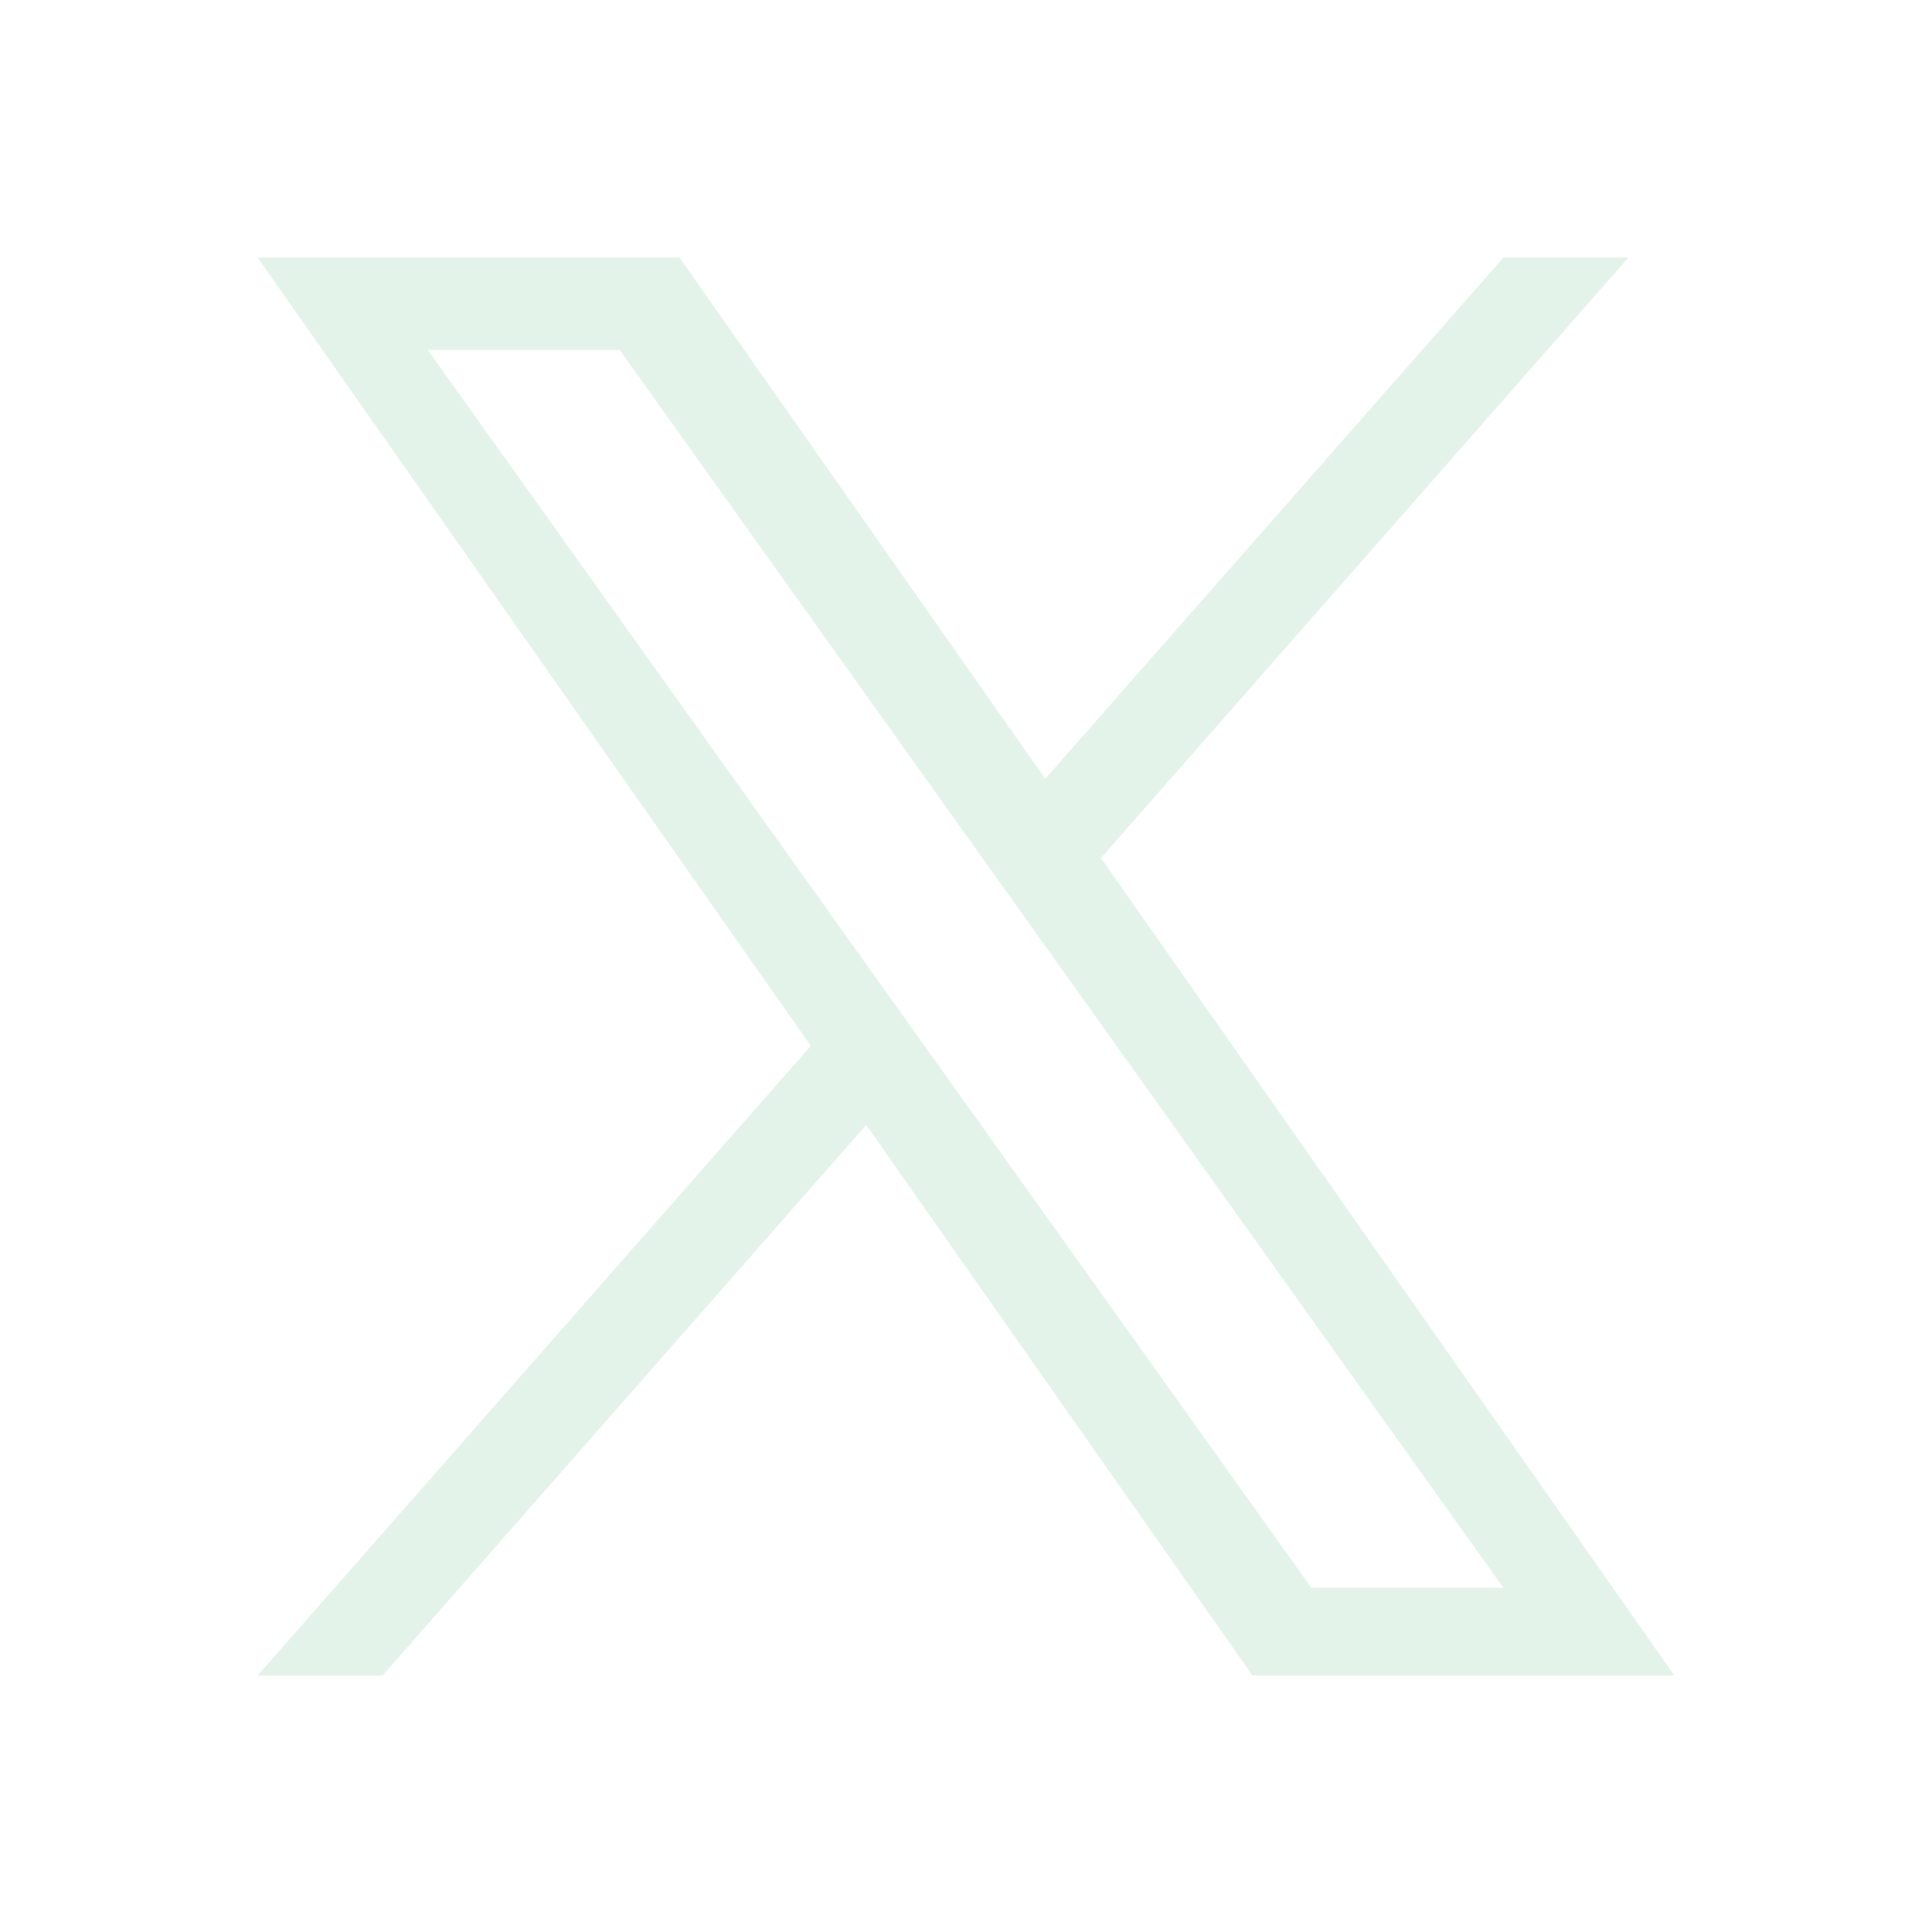 <svg width="24" height="24" viewBox="0 0 24 24" fill="none" xmlns="http://www.w3.org/2000/svg">
<path d="M13.676 10.659L20.229 3.199H18.677L12.984 9.675L8.441 3.199H3.2L10.072 12.992L3.2 20.814H4.752L10.76 13.974L15.559 20.814H20.8M5.313 4.346H7.697L18.676 19.724H16.29" fill="#D1EBDB" fill-opacity="0.62"/>
</svg>
